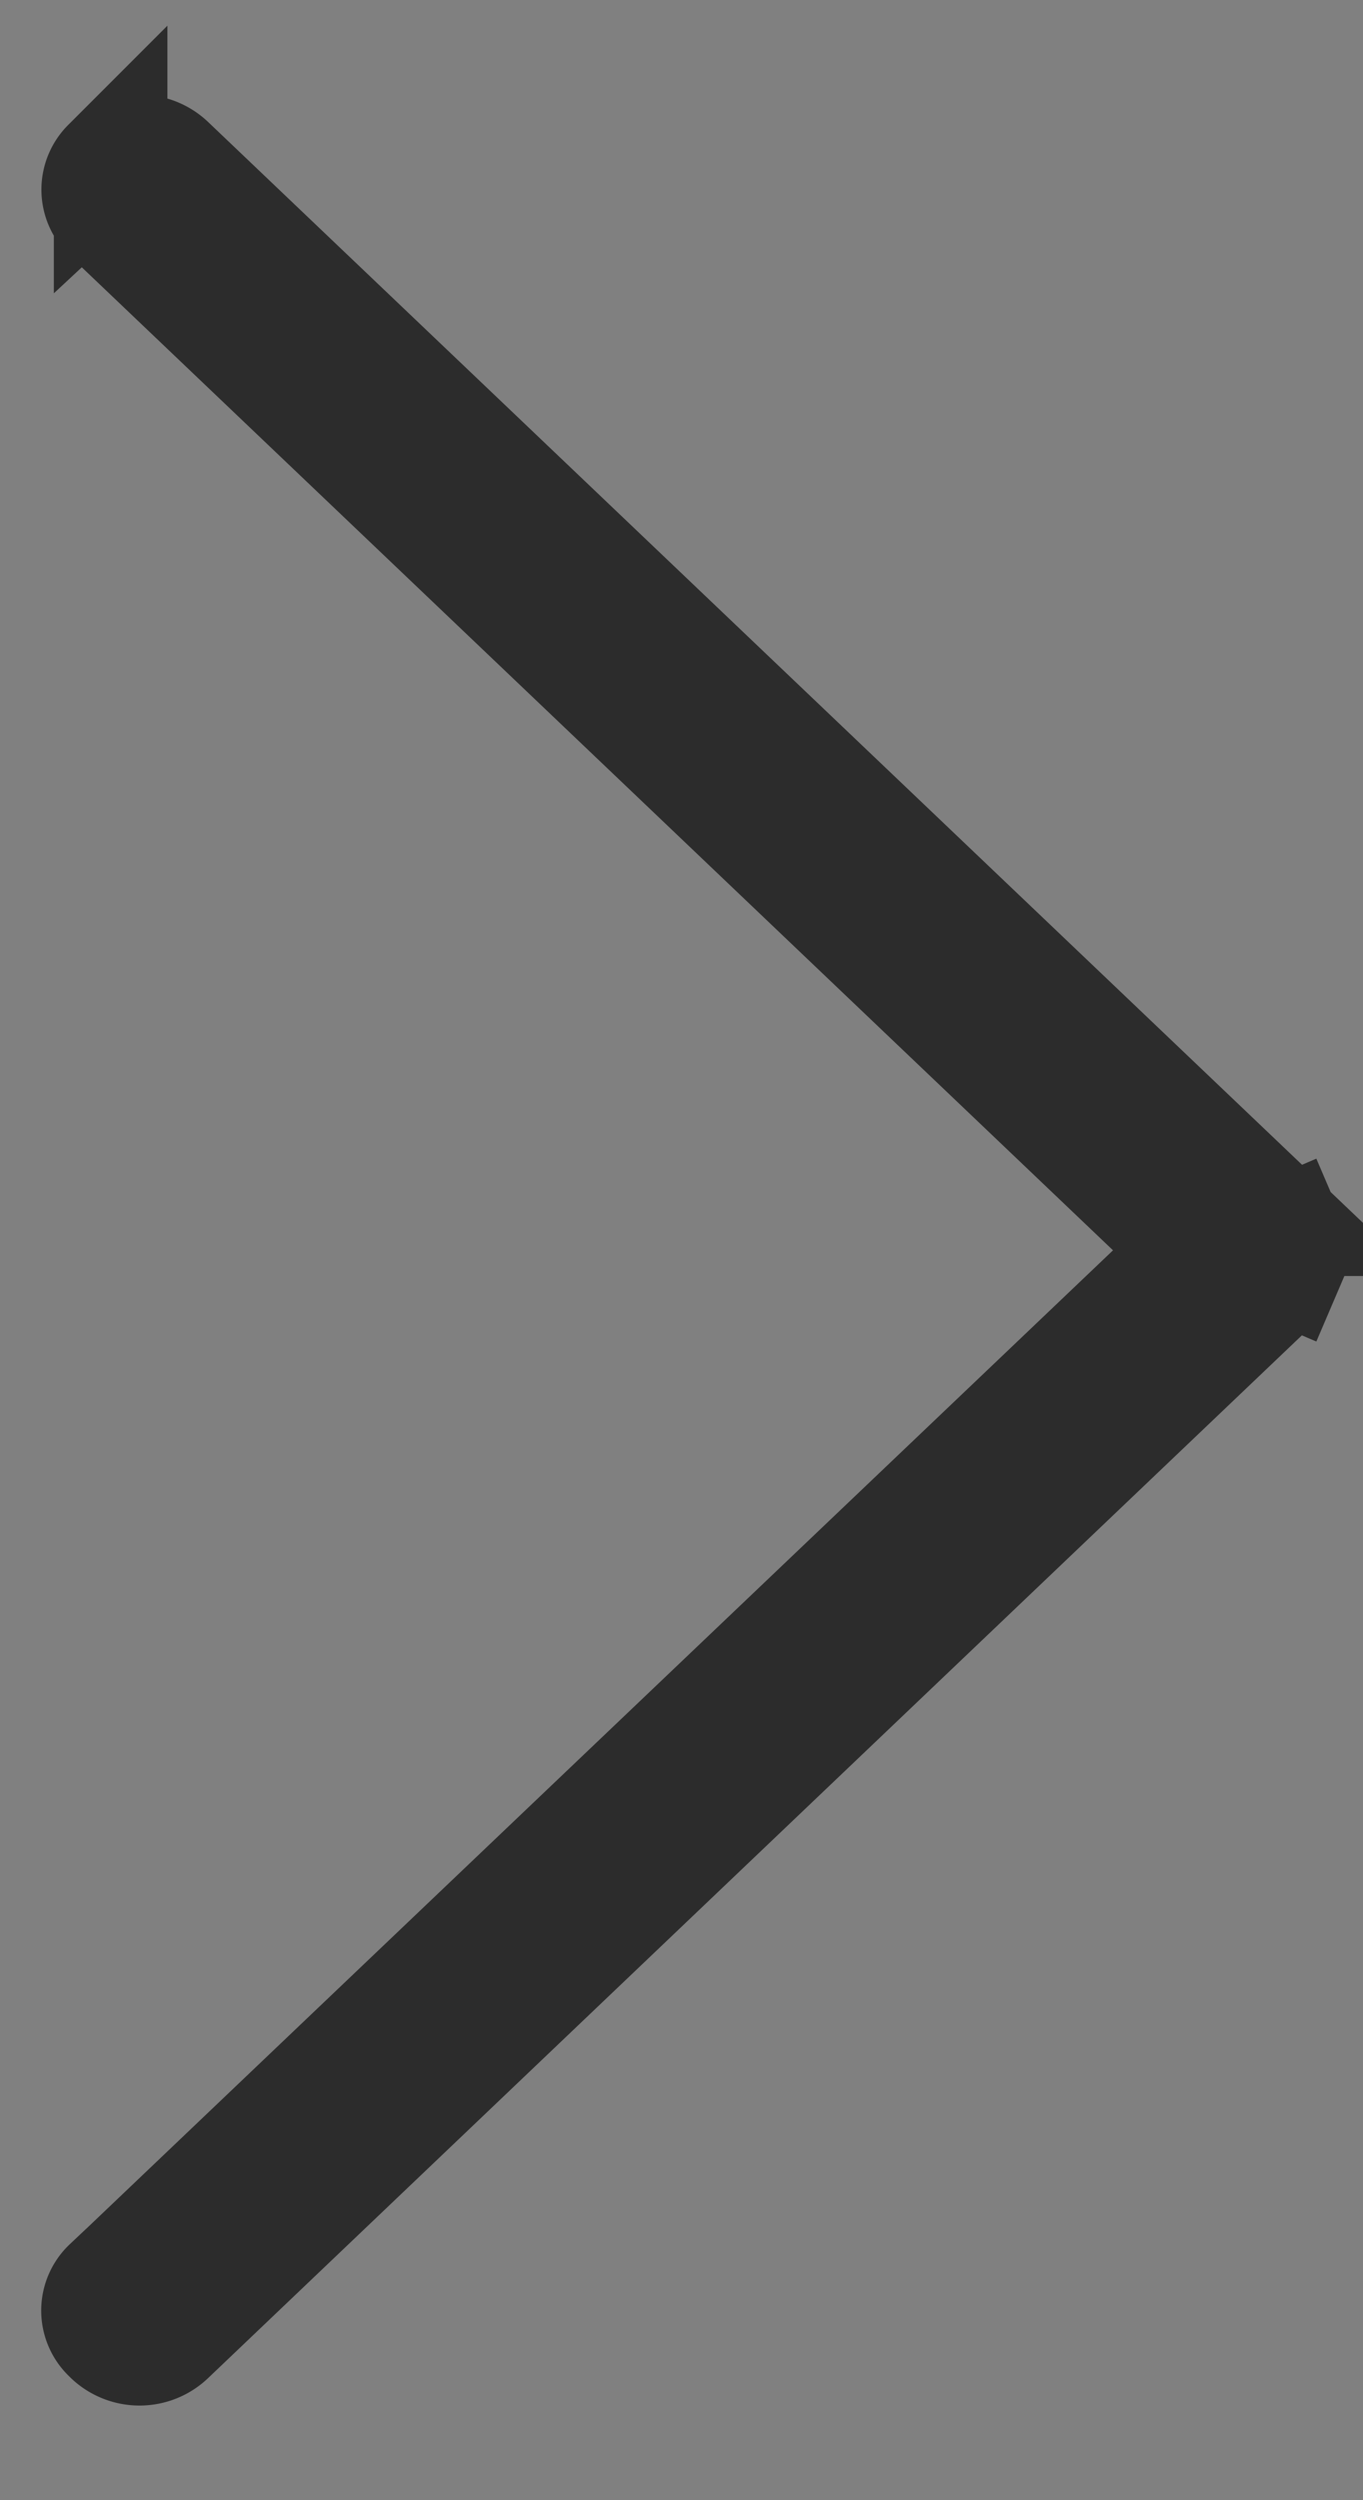 <svg width="12" height="22" fill="none" xmlns="http://www.w3.org/2000/svg"><rect width="100%" height="100%" fill="#808080" stroke="none"/><path d="M11.24 10.728a.375.375 0 0 1 .086.124l.46-.197-.46.197a.375.375 0 0 1 0 .296l.46.197-.46-.197a.374.374 0 0 1-.086.123l-9.753 9.293a.375.375 0 0 1-.514.003l-.005-.005-.01-.01a.303.303 0 0 1 0-.441H.96l9.184-8.747.38-.362-.38-.362L.96 1.89a.305.305 0 0 1 0-.443l.009-.009.005-.005a.375.375 0 0 1 .514.003l9.753 9.292Z" fill="#fff" stroke="#2C2C2C"/></svg>